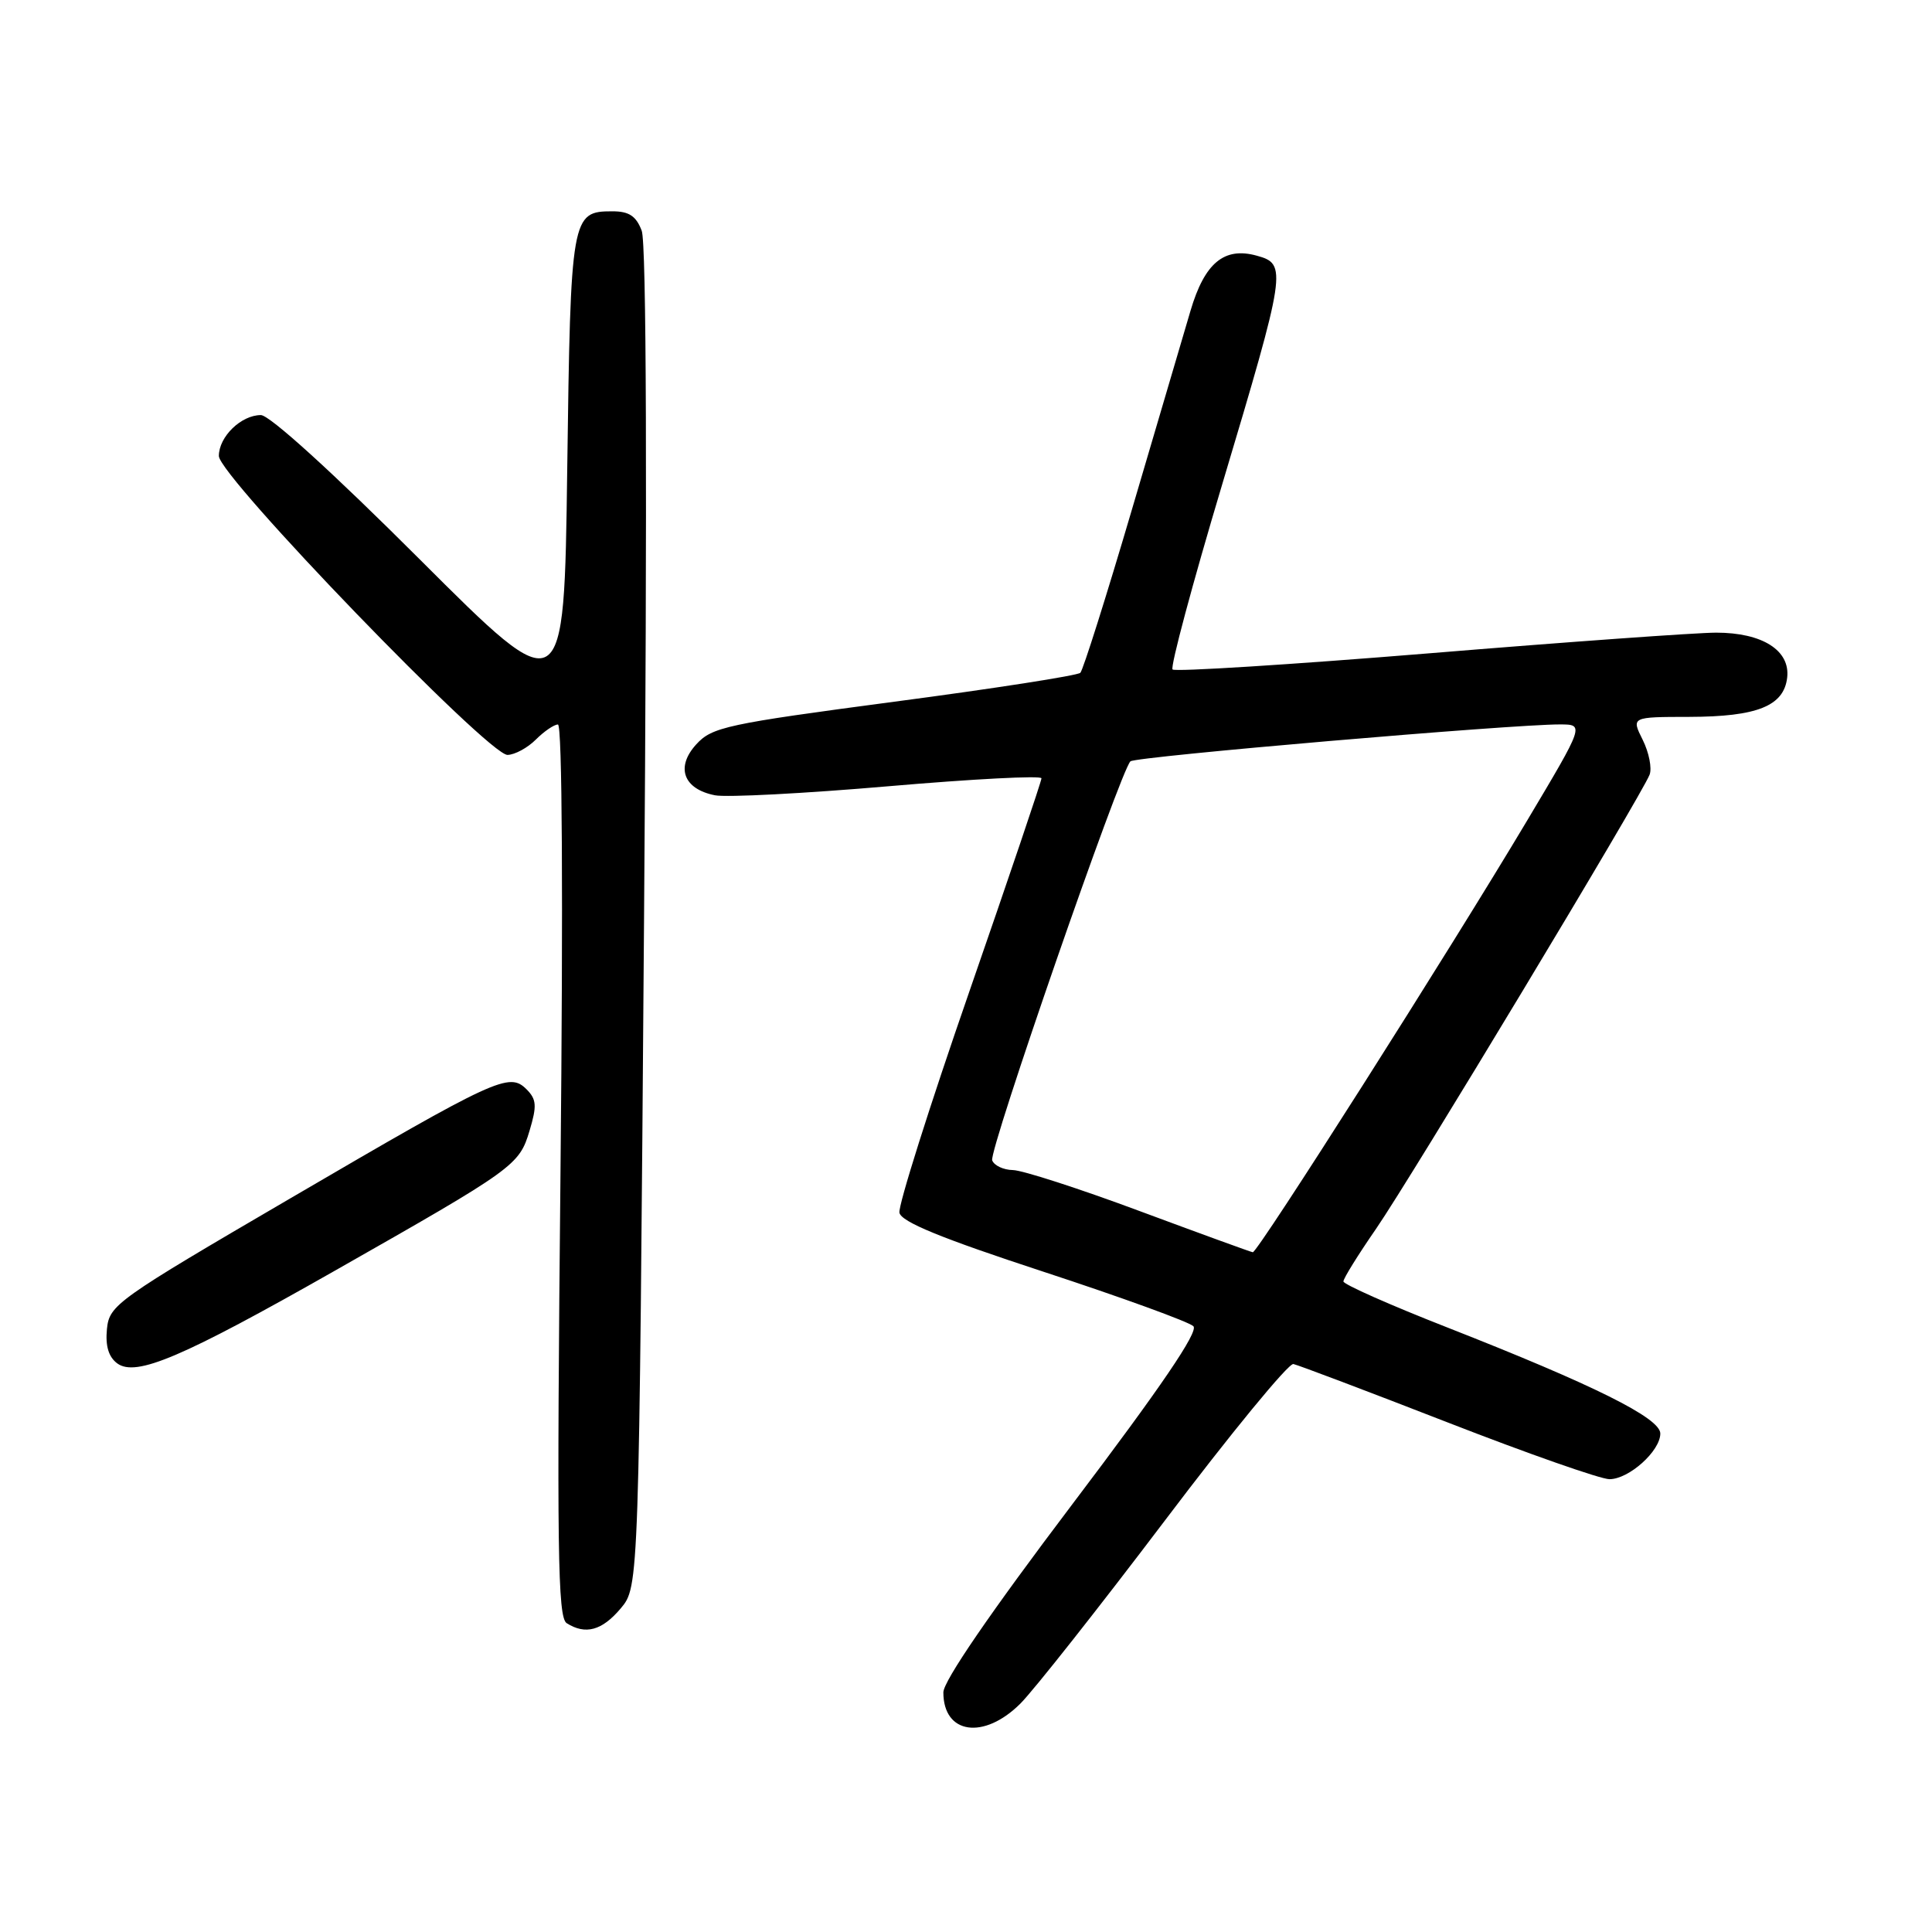<?xml version="1.0" encoding="UTF-8" standalone="no"?>
<!DOCTYPE svg PUBLIC "-//W3C//DTD SVG 1.1//EN" "http://www.w3.org/Graphics/SVG/1.1/DTD/svg11.dtd" >
<svg xmlns="http://www.w3.org/2000/svg" xmlns:xlink="http://www.w3.org/1999/xlink" version="1.1" viewBox="0 0 256 256">
 <g >
 <path fill="currentColor"
d=" M 135.22 225.72 C 137.02 223.91 145.63 213.00 154.36 201.47 C 163.08 189.93 170.74 180.61 171.38 180.74 C 172.03 180.88 181.24 184.36 191.85 188.49 C 202.46 192.62 212.09 196.00 213.26 196.00 C 215.84 196.00 220.00 192.27 220.00 189.95 C 220.00 187.90 211.25 183.54 191.76 175.89 C 184.20 172.93 178.01 170.18 178.01 169.80 C 178.00 169.41 179.96 166.26 182.35 162.80 C 186.95 156.12 217.55 105.33 218.58 102.65 C 218.91 101.79 218.50 99.71 217.67 98.04 C 216.15 95.00 216.15 95.00 223.83 94.99 C 232.84 94.97 236.37 93.55 236.81 89.79 C 237.23 86.18 233.52 83.83 227.40 83.83 C 224.82 83.83 207.69 85.06 189.34 86.57 C 170.98 88.07 155.70 89.03 155.37 88.71 C 155.05 88.38 158.00 77.37 161.93 64.24 C 170.45 35.74 170.57 34.99 166.53 33.88 C 162.21 32.68 159.62 34.84 157.75 41.17 C 156.89 44.10 153.40 55.95 149.99 67.50 C 146.59 79.05 143.51 88.79 143.15 89.15 C 142.79 89.51 131.70 91.24 118.50 92.98 C 96.25 95.93 94.34 96.34 92.25 98.64 C 89.49 101.67 90.56 104.56 94.74 105.38 C 96.26 105.68 106.61 105.14 117.75 104.18 C 128.89 103.22 138.00 102.74 138.00 103.13 C 138.00 103.52 133.69 116.25 128.43 131.42 C 123.16 146.60 119.00 159.77 119.18 160.69 C 119.41 161.90 124.71 164.07 138.29 168.52 C 148.63 171.91 157.56 175.16 158.13 175.73 C 158.84 176.44 153.87 183.75 142.08 199.33 C 131.24 213.66 125.00 222.76 125.00 224.25 C 125.00 229.80 130.37 230.57 135.22 225.72 Z  M 82.25 213.12 C 84.67 210.24 84.67 210.24 85.34 121.70 C 85.77 64.68 85.66 32.23 85.03 30.57 C 84.29 28.62 83.35 28.00 81.15 28.00 C 75.71 28.00 75.61 28.55 75.16 62.22 C 74.75 93.23 74.75 93.23 55.62 74.12 C 44.12 62.63 35.72 55.00 34.57 55.00 C 31.95 55.00 29.00 57.87 29.00 60.42 C 29.00 63.09 64.72 100.08 67.25 100.03 C 68.21 100.01 69.90 99.10 71.00 98.00 C 72.10 96.90 73.42 96.00 73.93 96.00 C 74.50 96.00 74.63 118.84 74.27 155.09 C 73.77 205.31 73.89 214.32 75.09 215.08 C 77.59 216.66 79.77 216.06 82.25 213.12 Z  M 44.38 168.37 C 68.23 154.82 68.80 154.41 70.17 149.82 C 71.16 146.52 71.10 145.67 69.76 144.33 C 67.47 142.05 65.83 142.80 38.50 158.77 C 15.40 172.26 14.49 172.91 14.17 176.10 C 13.95 178.35 14.39 179.81 15.54 180.66 C 18.03 182.47 24.10 179.89 44.38 168.37 Z  M 151.00 160.47 C 143.03 157.50 135.47 155.06 134.22 155.04 C 132.96 155.02 131.73 154.44 131.47 153.75 C 131.00 152.49 148.48 102.06 149.79 100.88 C 150.48 100.25 200.37 95.97 206.72 95.99 C 209.94 96.00 209.94 96.00 202.34 108.75 C 192.15 125.85 166.63 166.01 166.00 165.93 C 165.72 165.89 158.97 163.43 151.00 160.47 Z "/>
</g>
</svg>